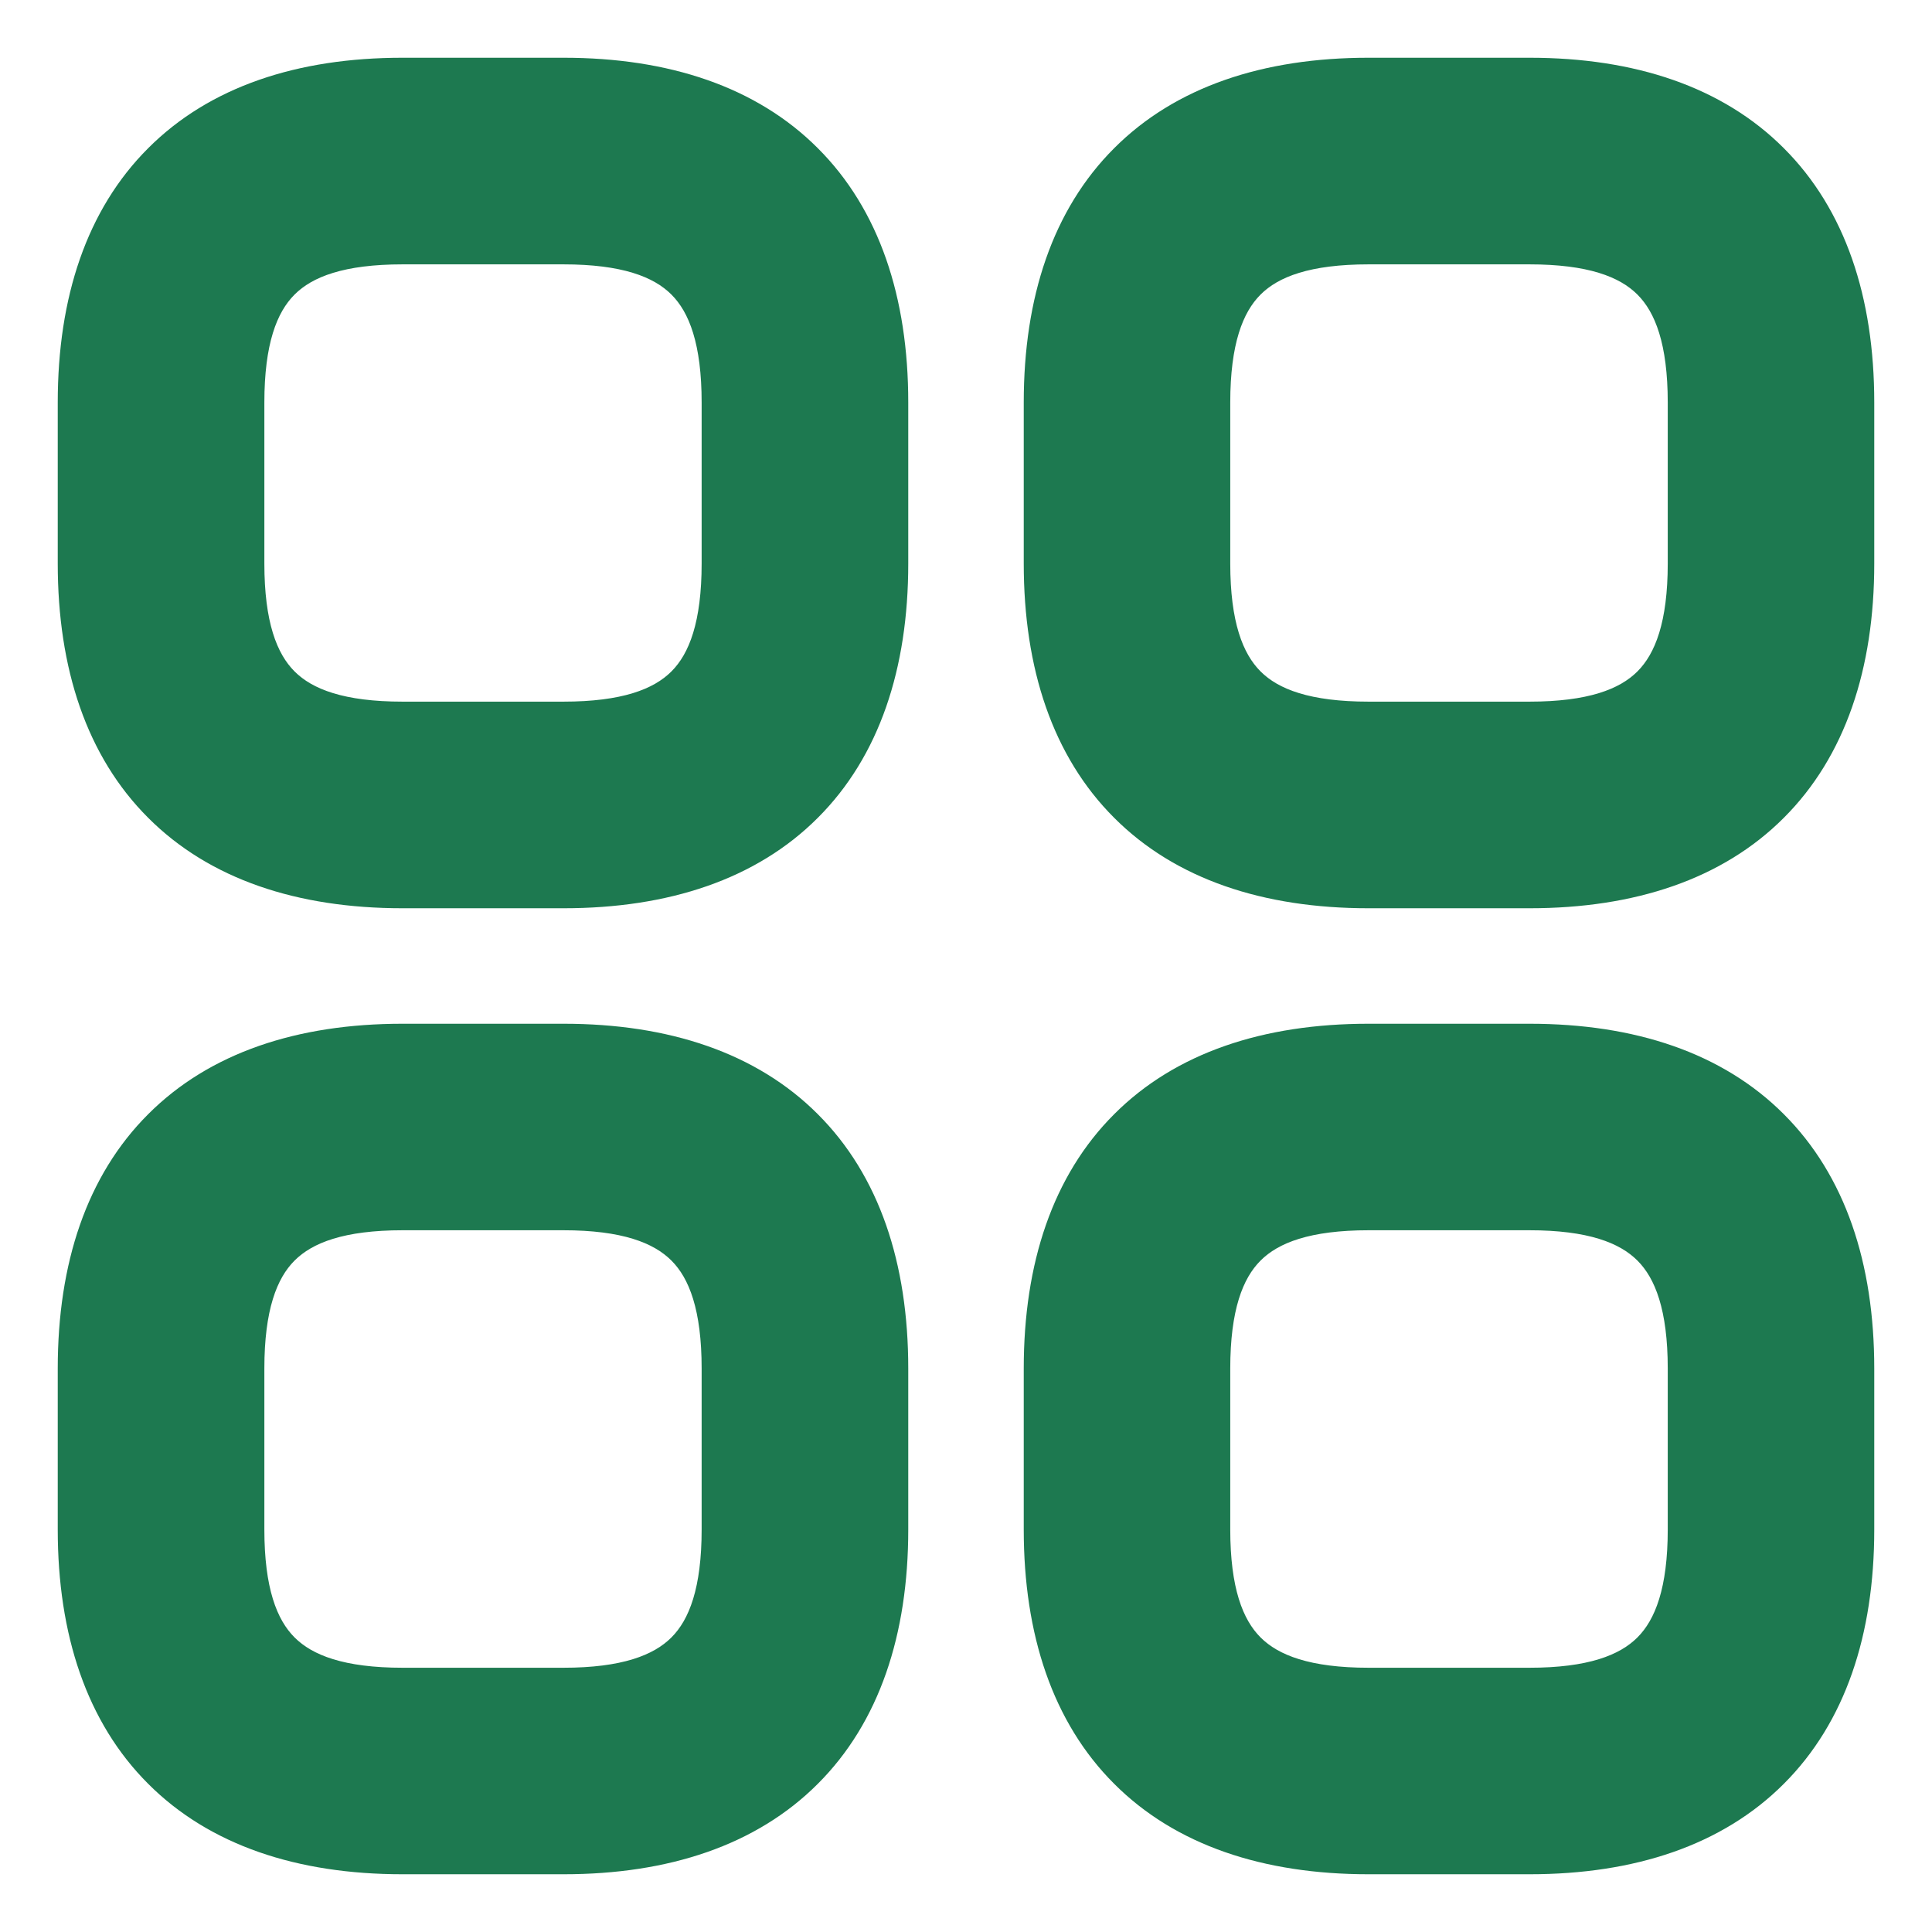 <svg width="18" height="18" viewBox="0 0 18 18" fill="none" xmlns="http://www.w3.org/2000/svg">
<path d="M3.75 8.262H5.25C6.193 8.262 6.954 8.003 7.478 7.478C8.003 6.954 8.262 6.193 8.262 5.25V3.75C8.262 2.807 8.003 2.046 7.478 1.522C6.954 0.997 6.193 0.738 5.25 0.738H3.75C2.807 0.738 2.046 0.997 1.522 1.522C0.997 2.046 0.738 2.807 0.738 3.75V5.25C0.738 6.193 0.997 6.954 1.522 7.478C2.046 8.003 2.807 8.262 3.75 8.262ZM2.263 3.75C2.263 3.18 2.384 2.822 2.603 2.603C2.822 2.384 3.18 2.263 3.75 2.263H5.25C5.82 2.263 6.178 2.384 6.397 2.603C6.616 2.822 6.737 3.18 6.737 3.75V5.25C6.737 5.82 6.616 6.178 6.397 6.397C6.178 6.616 5.82 6.737 5.25 6.737H3.75C3.18 6.737 2.822 6.616 2.603 6.397C2.384 6.178 2.263 5.82 2.263 5.25V3.75Z" fill="#1D7950" stroke="#1D7950" stroke-width="0.4"/>
<path d="M12.75 8.262H14.25C15.193 8.262 15.954 8.003 16.478 7.478C17.003 6.954 17.262 6.193 17.262 5.25V3.75C17.262 2.807 17.003 2.046 16.478 1.522C15.954 0.997 15.193 0.738 14.25 0.738H12.75C11.807 0.738 11.046 0.997 10.522 1.522C9.997 2.046 9.738 2.807 9.738 3.75V5.25C9.738 6.193 9.997 6.954 10.522 7.478C11.046 8.003 11.807 8.262 12.75 8.262ZM11.262 3.75C11.262 3.18 11.384 2.822 11.603 2.603C11.822 2.384 12.18 2.263 12.75 2.263H14.25C14.82 2.263 15.178 2.384 15.397 2.603C15.616 2.822 15.738 3.18 15.738 3.75V5.25C15.738 5.82 15.616 6.178 15.397 6.397C15.178 6.616 14.82 6.737 14.25 6.737H12.75C12.18 6.737 11.822 6.616 11.603 6.397C11.384 6.178 11.262 5.82 11.262 5.25V3.75Z" fill="#1D7950" stroke="#1D7950" stroke-width="0.4"/>
<path d="M12.75 17.262H14.25C15.193 17.262 15.954 17.003 16.478 16.478C17.003 15.954 17.262 15.193 17.262 14.25V12.75C17.262 11.807 17.003 11.046 16.478 10.522C15.954 9.997 15.193 9.738 14.25 9.738H12.75C11.807 9.738 11.046 9.997 10.522 10.522C9.997 11.046 9.738 11.807 9.738 12.75V14.25C9.738 15.193 9.997 15.954 10.522 16.478C11.046 17.003 11.807 17.262 12.75 17.262ZM11.262 12.75C11.262 12.18 11.384 11.822 11.603 11.603C11.822 11.384 12.18 11.262 12.75 11.262H14.25C14.82 11.262 15.178 11.384 15.397 11.603C15.616 11.822 15.738 12.18 15.738 12.75V14.25C15.738 14.82 15.616 15.178 15.397 15.397C15.178 15.616 14.82 15.738 14.25 15.738H12.75C12.18 15.738 11.822 15.616 11.603 15.397C11.384 15.178 11.262 14.82 11.262 14.25V12.75Z" fill="#1D7950" stroke="#1D7950" stroke-width="0.4"/>
<path d="M3.75 17.262H5.25C6.193 17.262 6.954 17.003 7.478 16.478C8.003 15.954 8.262 15.193 8.262 14.25V12.75C8.262 11.807 8.003 11.046 7.478 10.522C6.954 9.997 6.193 9.738 5.25 9.738H3.75C2.807 9.738 2.046 9.997 1.522 10.522C0.997 11.046 0.738 11.807 0.738 12.75V14.25C0.738 15.193 0.997 15.954 1.522 16.478C2.046 17.003 2.807 17.262 3.75 17.262ZM2.263 12.75C2.263 12.18 2.384 11.822 2.603 11.603C2.822 11.384 3.18 11.262 3.75 11.262H5.25C5.82 11.262 6.178 11.384 6.397 11.603C6.616 11.822 6.737 12.18 6.737 12.75V14.25C6.737 14.82 6.616 15.178 6.397 15.397C6.178 15.616 5.82 15.738 5.25 15.738H3.75C3.18 15.738 2.822 15.616 2.603 15.397C2.384 15.178 2.263 14.82 2.263 14.25V12.75Z" fill="#1D7950" stroke="#1D7950" stroke-width="0.4"/>
</svg>
